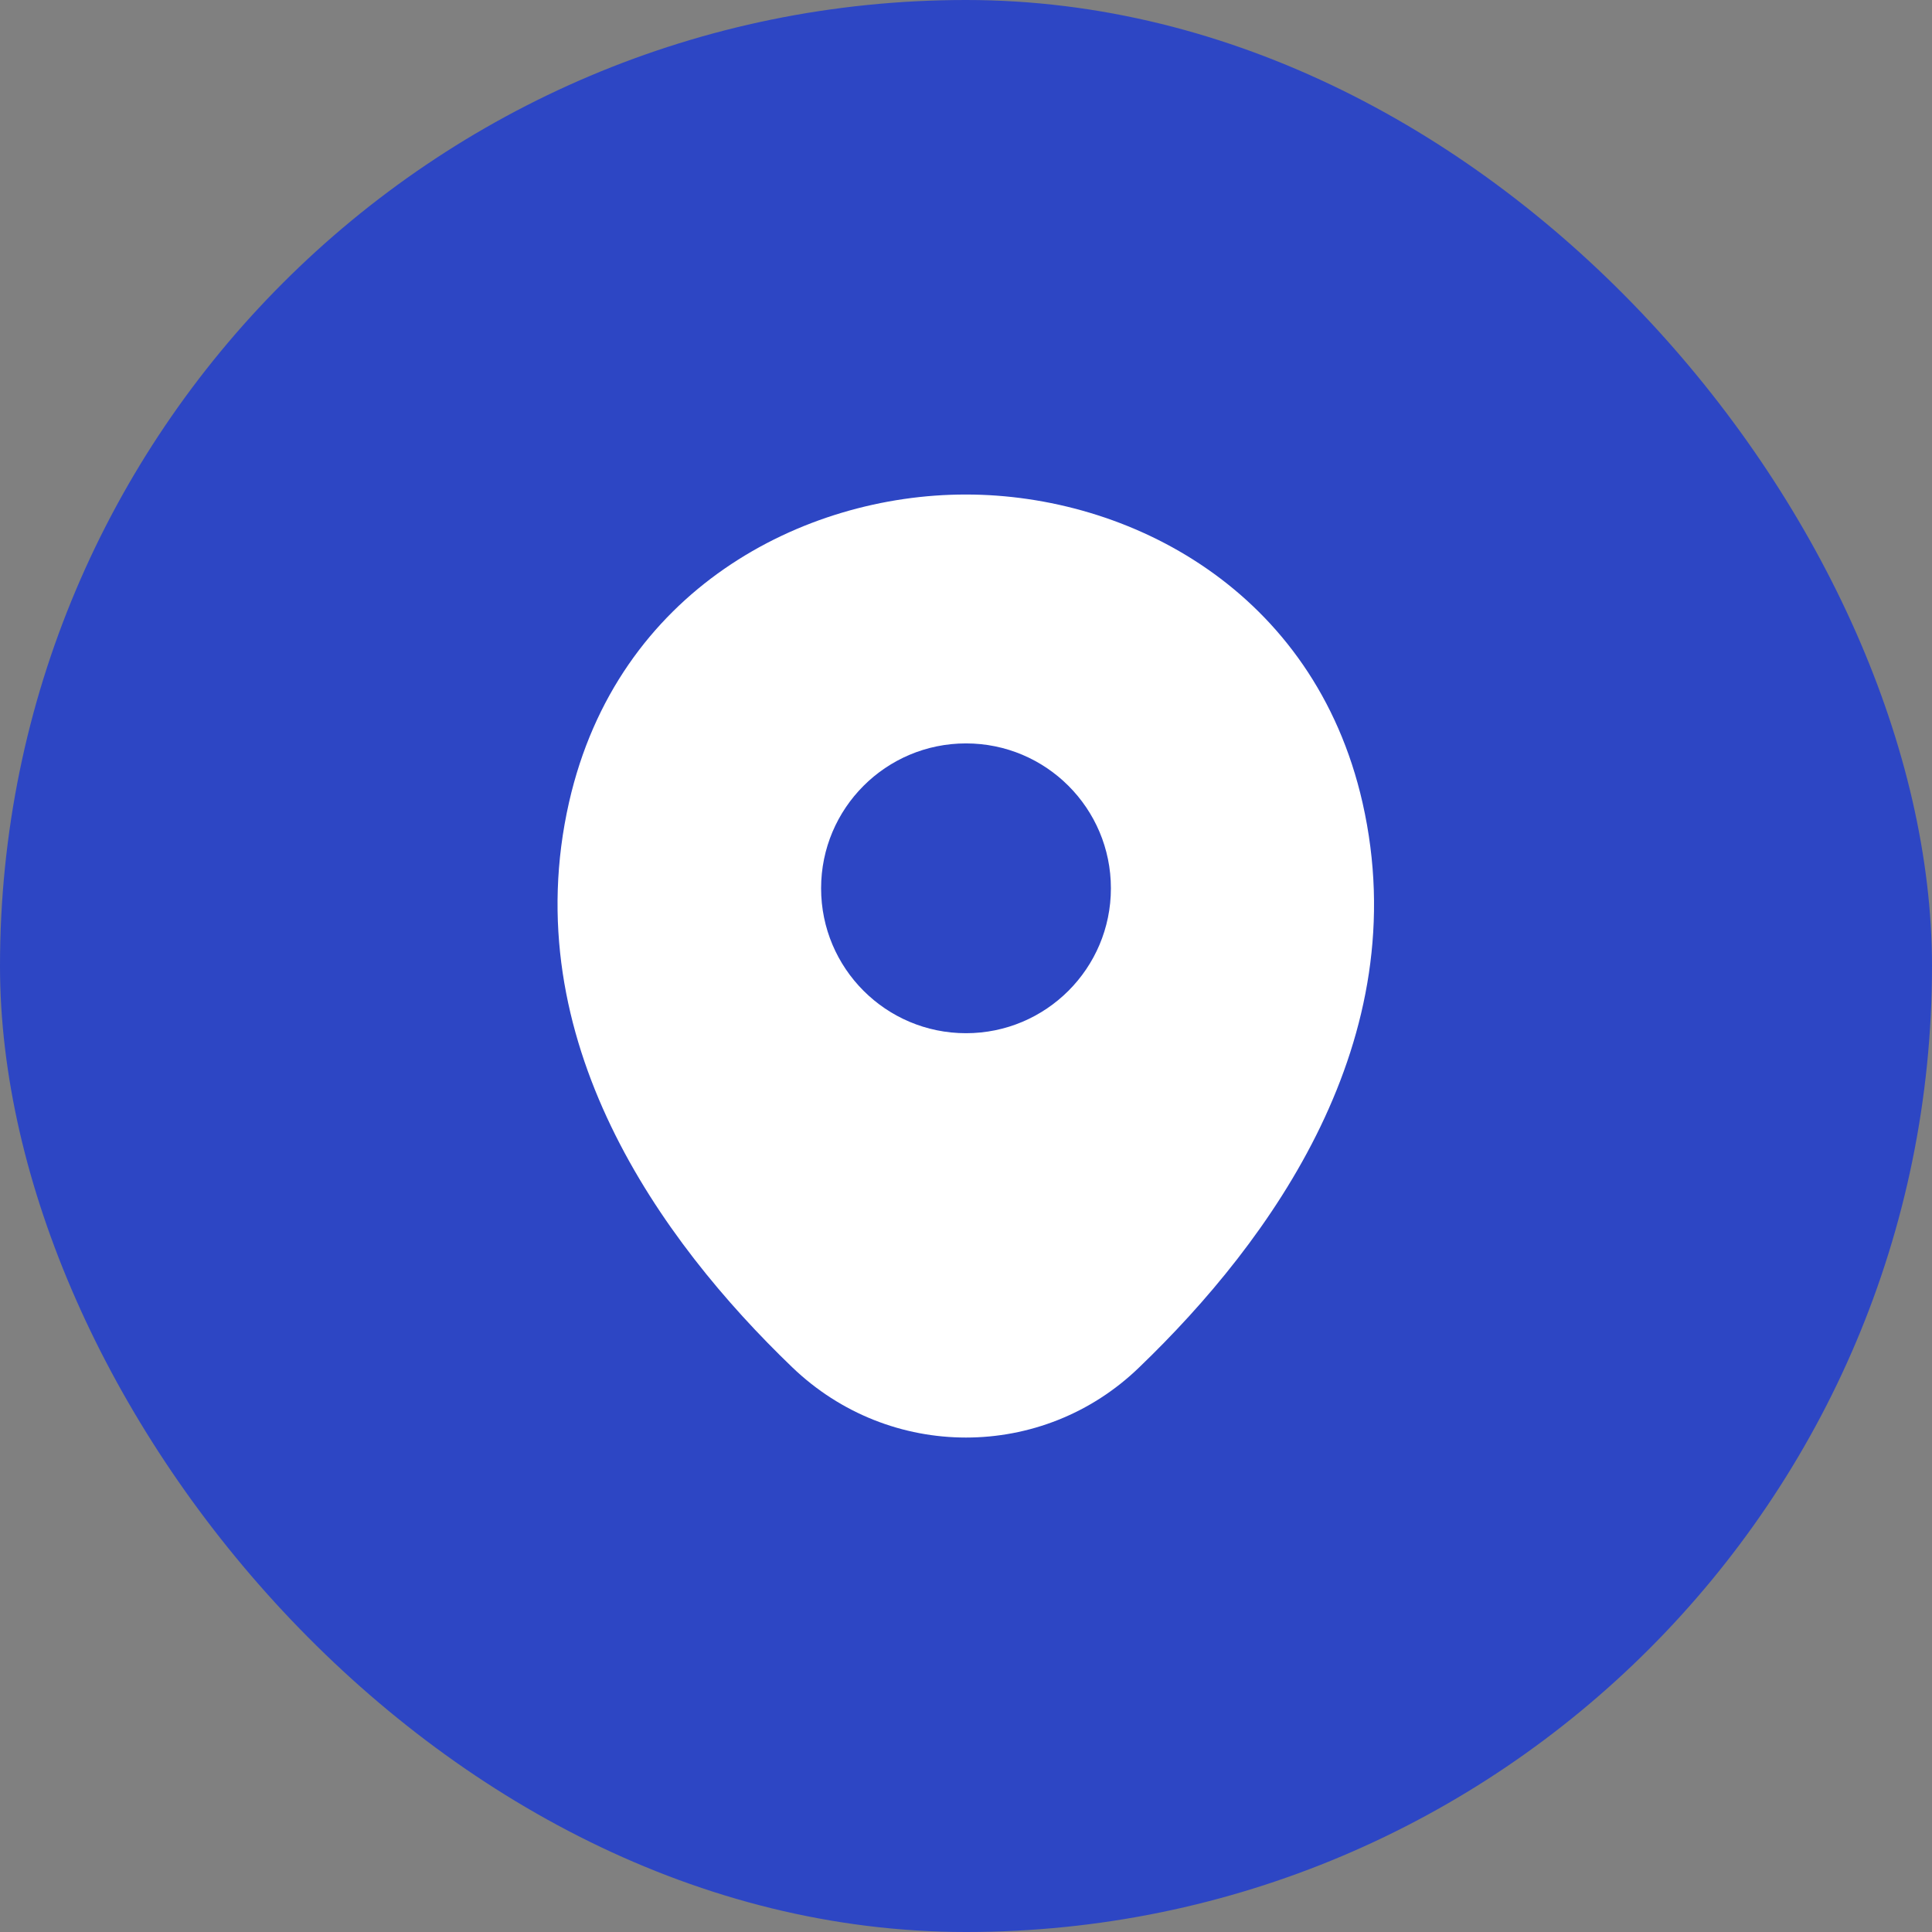 <svg width="28" height="28" viewBox="0 0 28 28" fill="none" xmlns="http://www.w3.org/2000/svg">
<rect x="0" y="0" width="28" height="28" fill="#808080" stroke="none"/>
<rect width="28" height="28" rx="14" fill="#2D46C4"/>
<g clip-path="url(#clip0_165_28973)">
<path d="M19.747 11.634C19.047 8.554 16.36 7.167 14 7.167C14 7.167 14 7.167 13.993 7.167C11.64 7.167 8.947 8.547 8.247 11.627C7.467 15.067 9.573 17.98 11.48 19.814C12.187 20.494 13.093 20.834 14 20.834C14.907 20.834 15.813 20.494 16.513 19.814C18.42 17.98 20.527 15.074 19.747 11.634ZM14 14.974C12.84 14.974 11.9 14.034 11.9 12.874C11.9 11.714 12.84 10.774 14 10.774C15.16 10.774 16.1 11.714 16.1 12.874C16.1 14.034 15.16 14.974 14 14.974Z" fill="white"/>
</g>
<defs>
<clipPath id="clip0_165_28973">
<rect width="16" height="16" fill="white" transform="translate(6 6)"/>
</clipPath>
</defs>
</svg>
